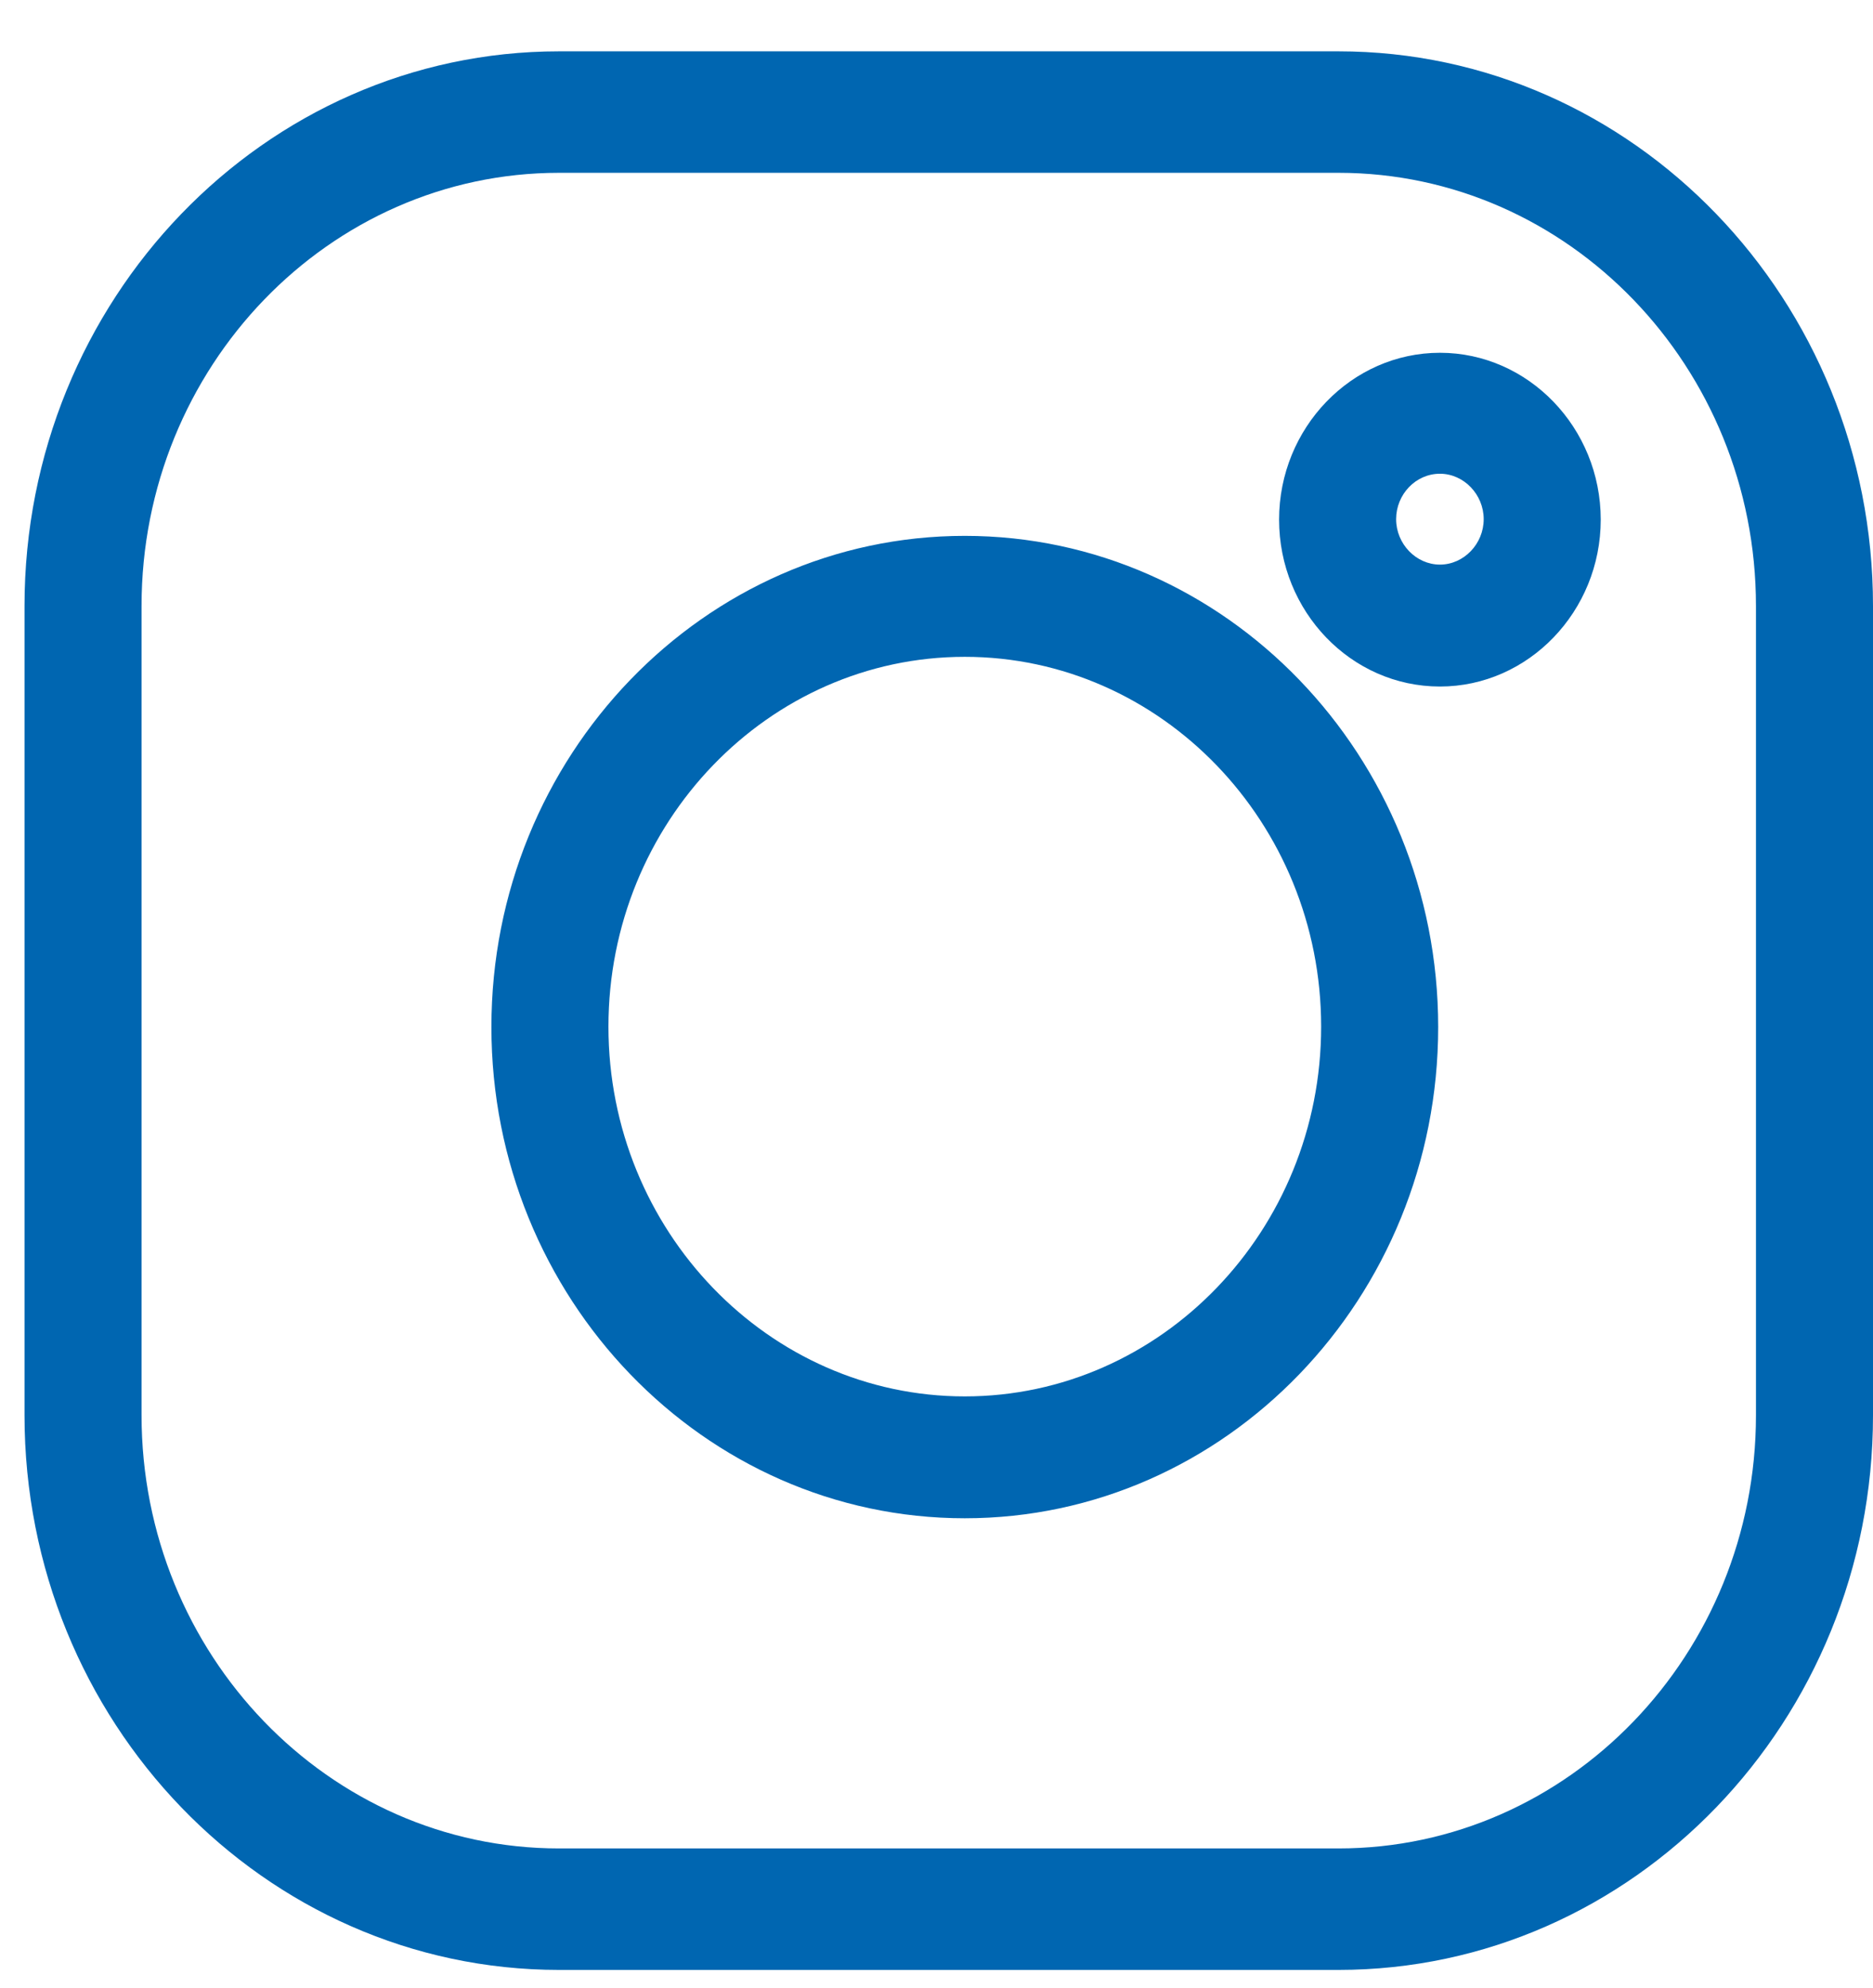 <svg width="33" height="35" viewBox="0 0 33 35" fill="none" xmlns="http://www.w3.org/2000/svg">
<path fill-rule="evenodd" clip-rule="evenodd" d="M23.582 34.688H9.85C4.656 34.688 0.432 30.308 0.432 24.921V10.671C0.432 5.285 4.656 0.904 9.85 0.904H23.582C28.776 0.904 33 5.285 33 10.671V24.921C33 30.308 28.776 34.688 23.582 34.688ZM9.85 3.043C5.794 3.043 2.494 6.465 2.494 10.671V24.921C2.494 29.127 5.794 32.549 9.85 32.549H23.582C27.638 32.549 30.938 29.127 30.938 24.921V10.671C30.938 6.465 27.638 3.043 23.582 3.043H9.85ZM16.998 26.735C12.4 26.735 8.658 22.854 8.658 18.085C8.658 13.317 12.4 9.436 16.998 9.436C21.596 9.436 25.339 13.317 25.339 18.085C25.339 22.854 21.596 26.735 16.998 26.735ZM16.998 11.566C13.539 11.566 10.72 14.489 10.72 18.078C10.72 21.666 13.539 24.589 16.998 24.589C20.458 24.589 23.277 21.666 23.277 18.078C23.277 14.489 20.458 11.566 16.998 11.566ZM22.536 9.15C22.536 10.766 23.804 12.089 25.37 12.089C26.928 12.089 28.203 10.766 28.203 9.15C28.203 7.534 26.928 6.212 25.37 6.212C23.812 6.212 22.536 7.534 22.536 9.15ZM24.598 9.142C24.598 8.707 24.942 8.342 25.37 8.342C25.79 8.342 26.141 8.707 26.141 9.142C26.141 9.578 25.79 9.942 25.37 9.942C24.95 9.942 24.598 9.578 24.598 9.142Z" fill="#0066B1"/>
</svg>
